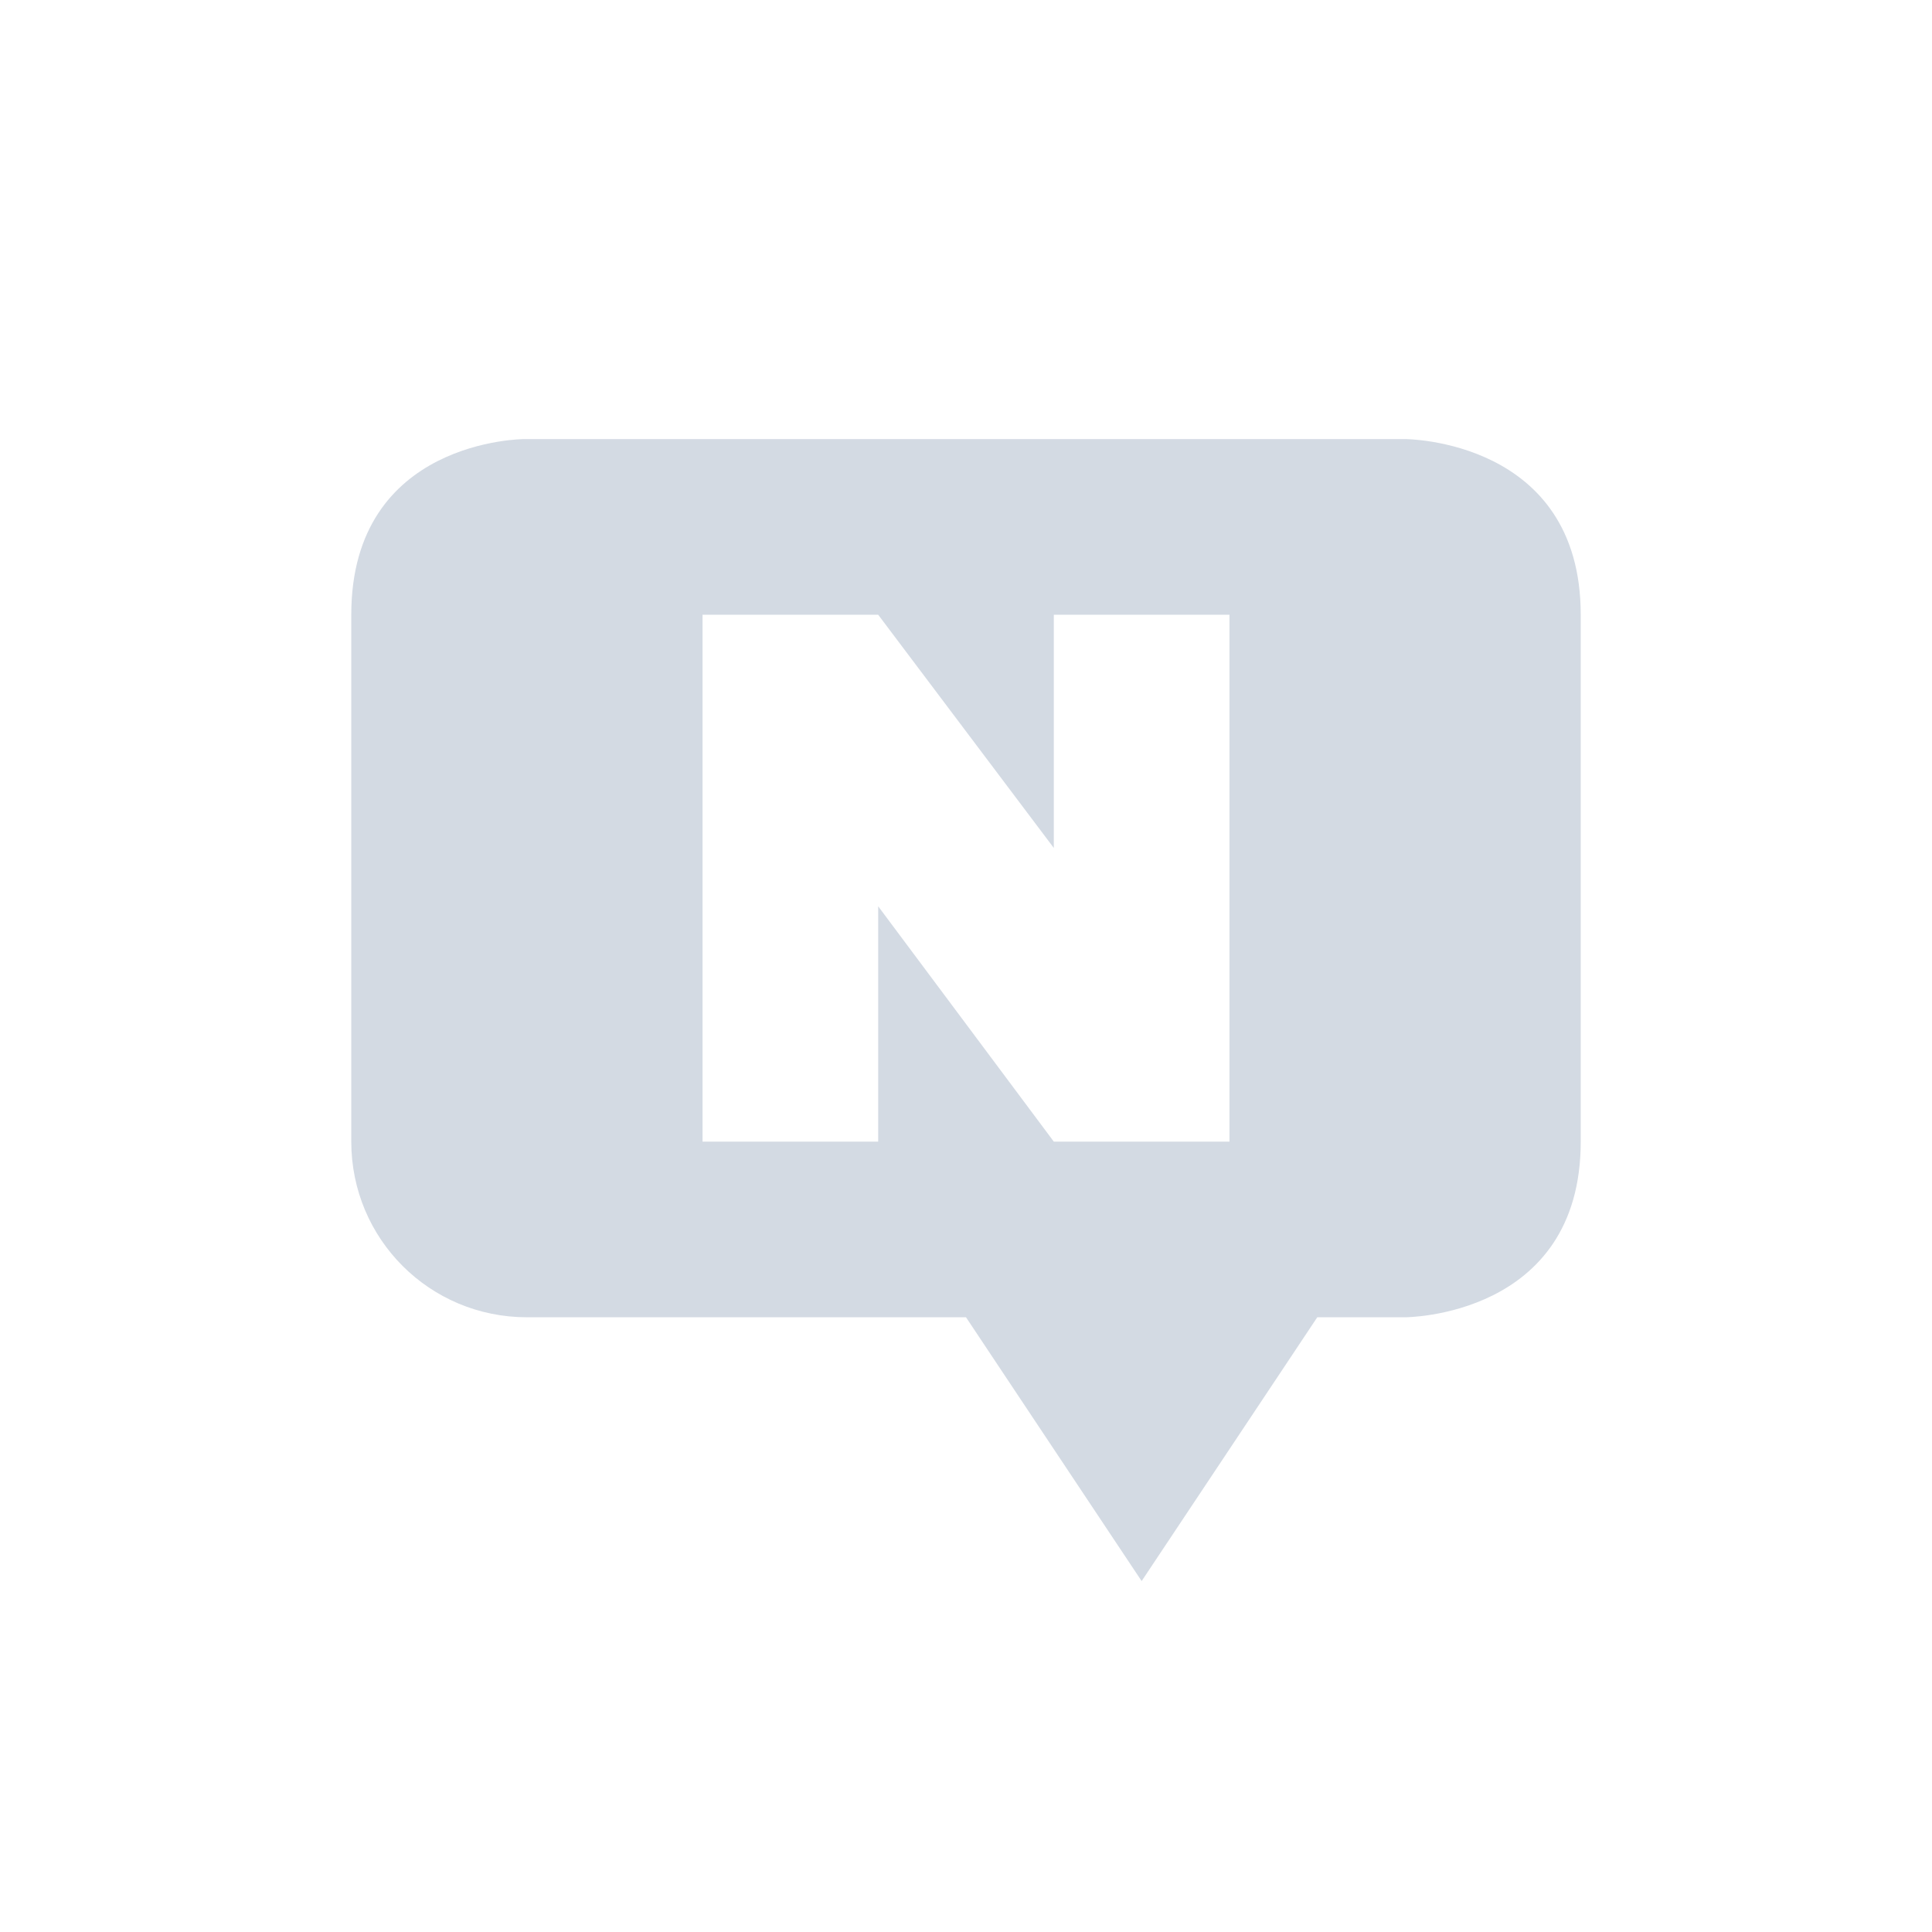 <svg xmlns="http://www.w3.org/2000/svg" width="22" height="22"><defs><style type="text/css" id="current-color-scheme"></style></defs><path d="M5.969 5S4 5 4 7v6c0 1.108.892 2 2 2h5l2 3.004L15 15h1s2 0 2-2V7c0-2-2-2-2-2H5.969zM8 7h2l2 2.656V7h2v6h-2l-2-2.68V13H8V7z" fill="currentColor" color="#d3dae3"/></svg>